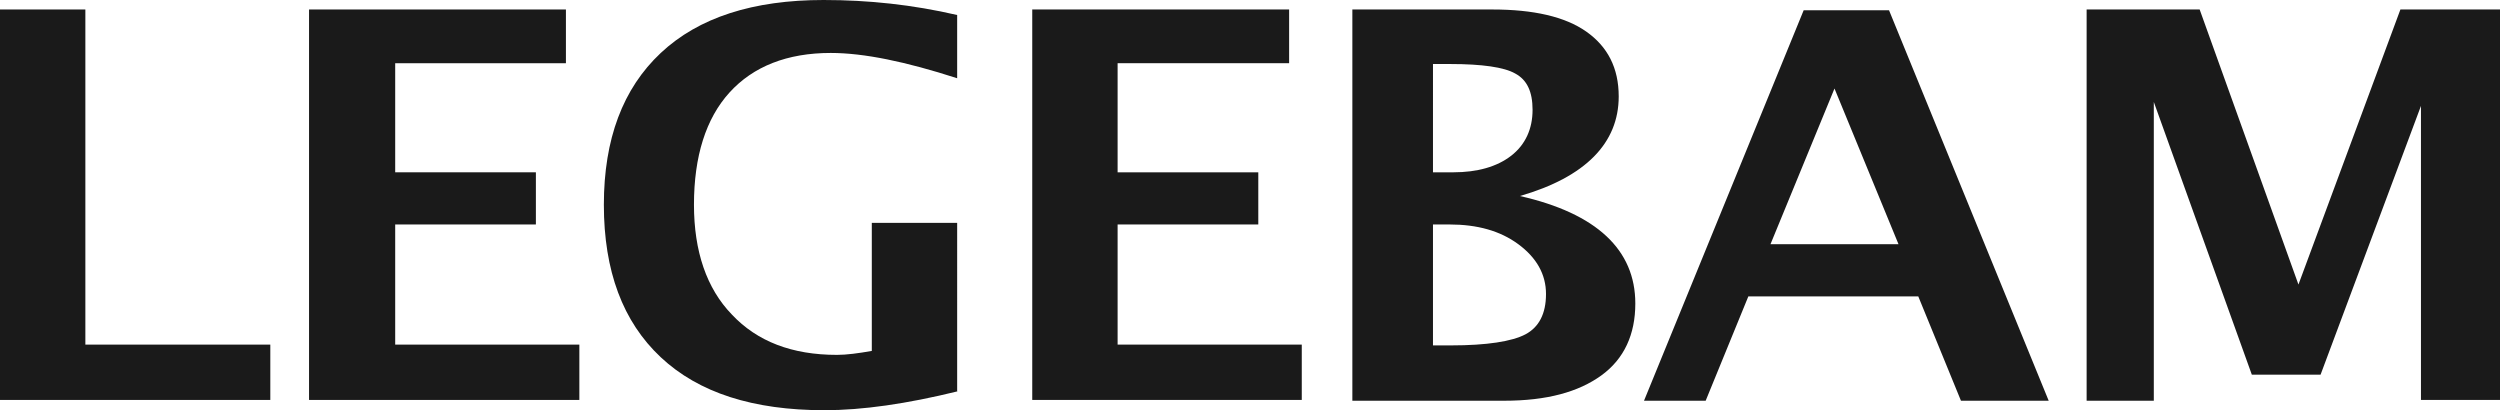 <?xml version="1.0" encoding="utf-8"?>
<!-- Generator: Adobe Illustrator 19.0.0, SVG Export Plug-In . SVG Version: 6.00 Build 0)  -->
<svg version="1.1" id="text" xmlns="http://www.w3.org/2000/svg" xmlns:xlink="http://www.w3.org/1999/xlink" x="0px" y="0px"
	 width="316.3px" height="51.9px" viewBox="0 0 316.3 51.9" enable-background="new 0 0 316.3 51.9" xml:space="preserve">
<g id="legebam">
	<path id="XMLID_3_" fill="#1A1A1A" d="M0,50.7V1.2h10.8v42.4h23.4v7H0z"/>
	<path id="XMLID_5_" fill="#1A1A1A" d="M39.1,50.7V1.2h32.5V8H50v13.8h17.8v6.6H50v15.2h23.3v7H39.1z"/>
	<path id="XMLID_7_" fill="#1A1A1A" d="M121.2,49.5c-6.5,1.6-12.1,2.4-16.9,2.4c-9,0-15.9-2.2-20.7-6.7c-4.8-4.5-7.2-10.9-7.2-19.3
		c0-8.3,2.4-14.7,7.2-19.2C88.4,2.2,95.3,0,104.2,0c5.7,0,11.3,0.6,16.9,1.9v8c-6.5-2.1-11.8-3.2-16-3.2c-5.5,0-9.8,1.7-12.8,5
		c-3,3.3-4.5,8.1-4.5,14.2c0,5.9,1.6,10.6,4.8,13.9c3.2,3.4,7.6,5.1,13.3,5.1c1.2,0,2.7-0.2,4.4-0.5V28.2h10.8V49.5z"/>
	<path id="XMLID_9_" fill="#1A1A1A" d="M130.6,50.7V1.2h32.5V8h-21.7v13.8h17.8v6.6h-17.8v15.2h23.3v7H130.6z"/>
	<path id="XMLID_11_" fill="#1A1A1A" d="M171.1,50.7V1.2h17.7c5.2,0,9.2,0.9,11.9,2.8c2.7,1.9,4.1,4.6,4.1,8.2
		c0,5.9-4.2,10.2-12.5,12.6c9.7,2.2,14.6,6.8,14.6,13.6c0,3.9-1.4,7-4.3,9.1s-6.9,3.2-12.3,3.2H171.1z M181.3,21.8h2.6
		c3,0,5.5-0.7,7.3-2.1c1.8-1.4,2.7-3.4,2.7-5.8c0-2.3-0.7-3.8-2.2-4.6c-1.4-0.8-4.2-1.2-8.2-1.2h-2.2V21.8z M181.3,43.7h2.3
		c4.5,0,7.7-0.5,9.4-1.4c1.7-0.9,2.6-2.6,2.6-5.1c0-2.5-1.2-4.6-3.5-6.3c-2.3-1.7-5.2-2.5-8.7-2.5h-2.1V43.7z"/>
	<path id="XMLID_15_" fill="#1A1A1A" d="M208,50.7l20.2-49.4h10.8l20.2,49.4h-11.1l-5.4-13.2h-21.5l-5.4,13.2H208z M224,30.9h16.2
		l-8.1-19.7L224,30.9z"/>
	<path id="XMLID_18_" fill="#1A1A1A" d="M264,50.7V1.2h14.3L290.8,36l12.9-34.8h12.6v49.4h-10V13.4l-12.7,34h-8.7l-12.4-34.5v37.8
		H264z"/>
</g>
</svg>
